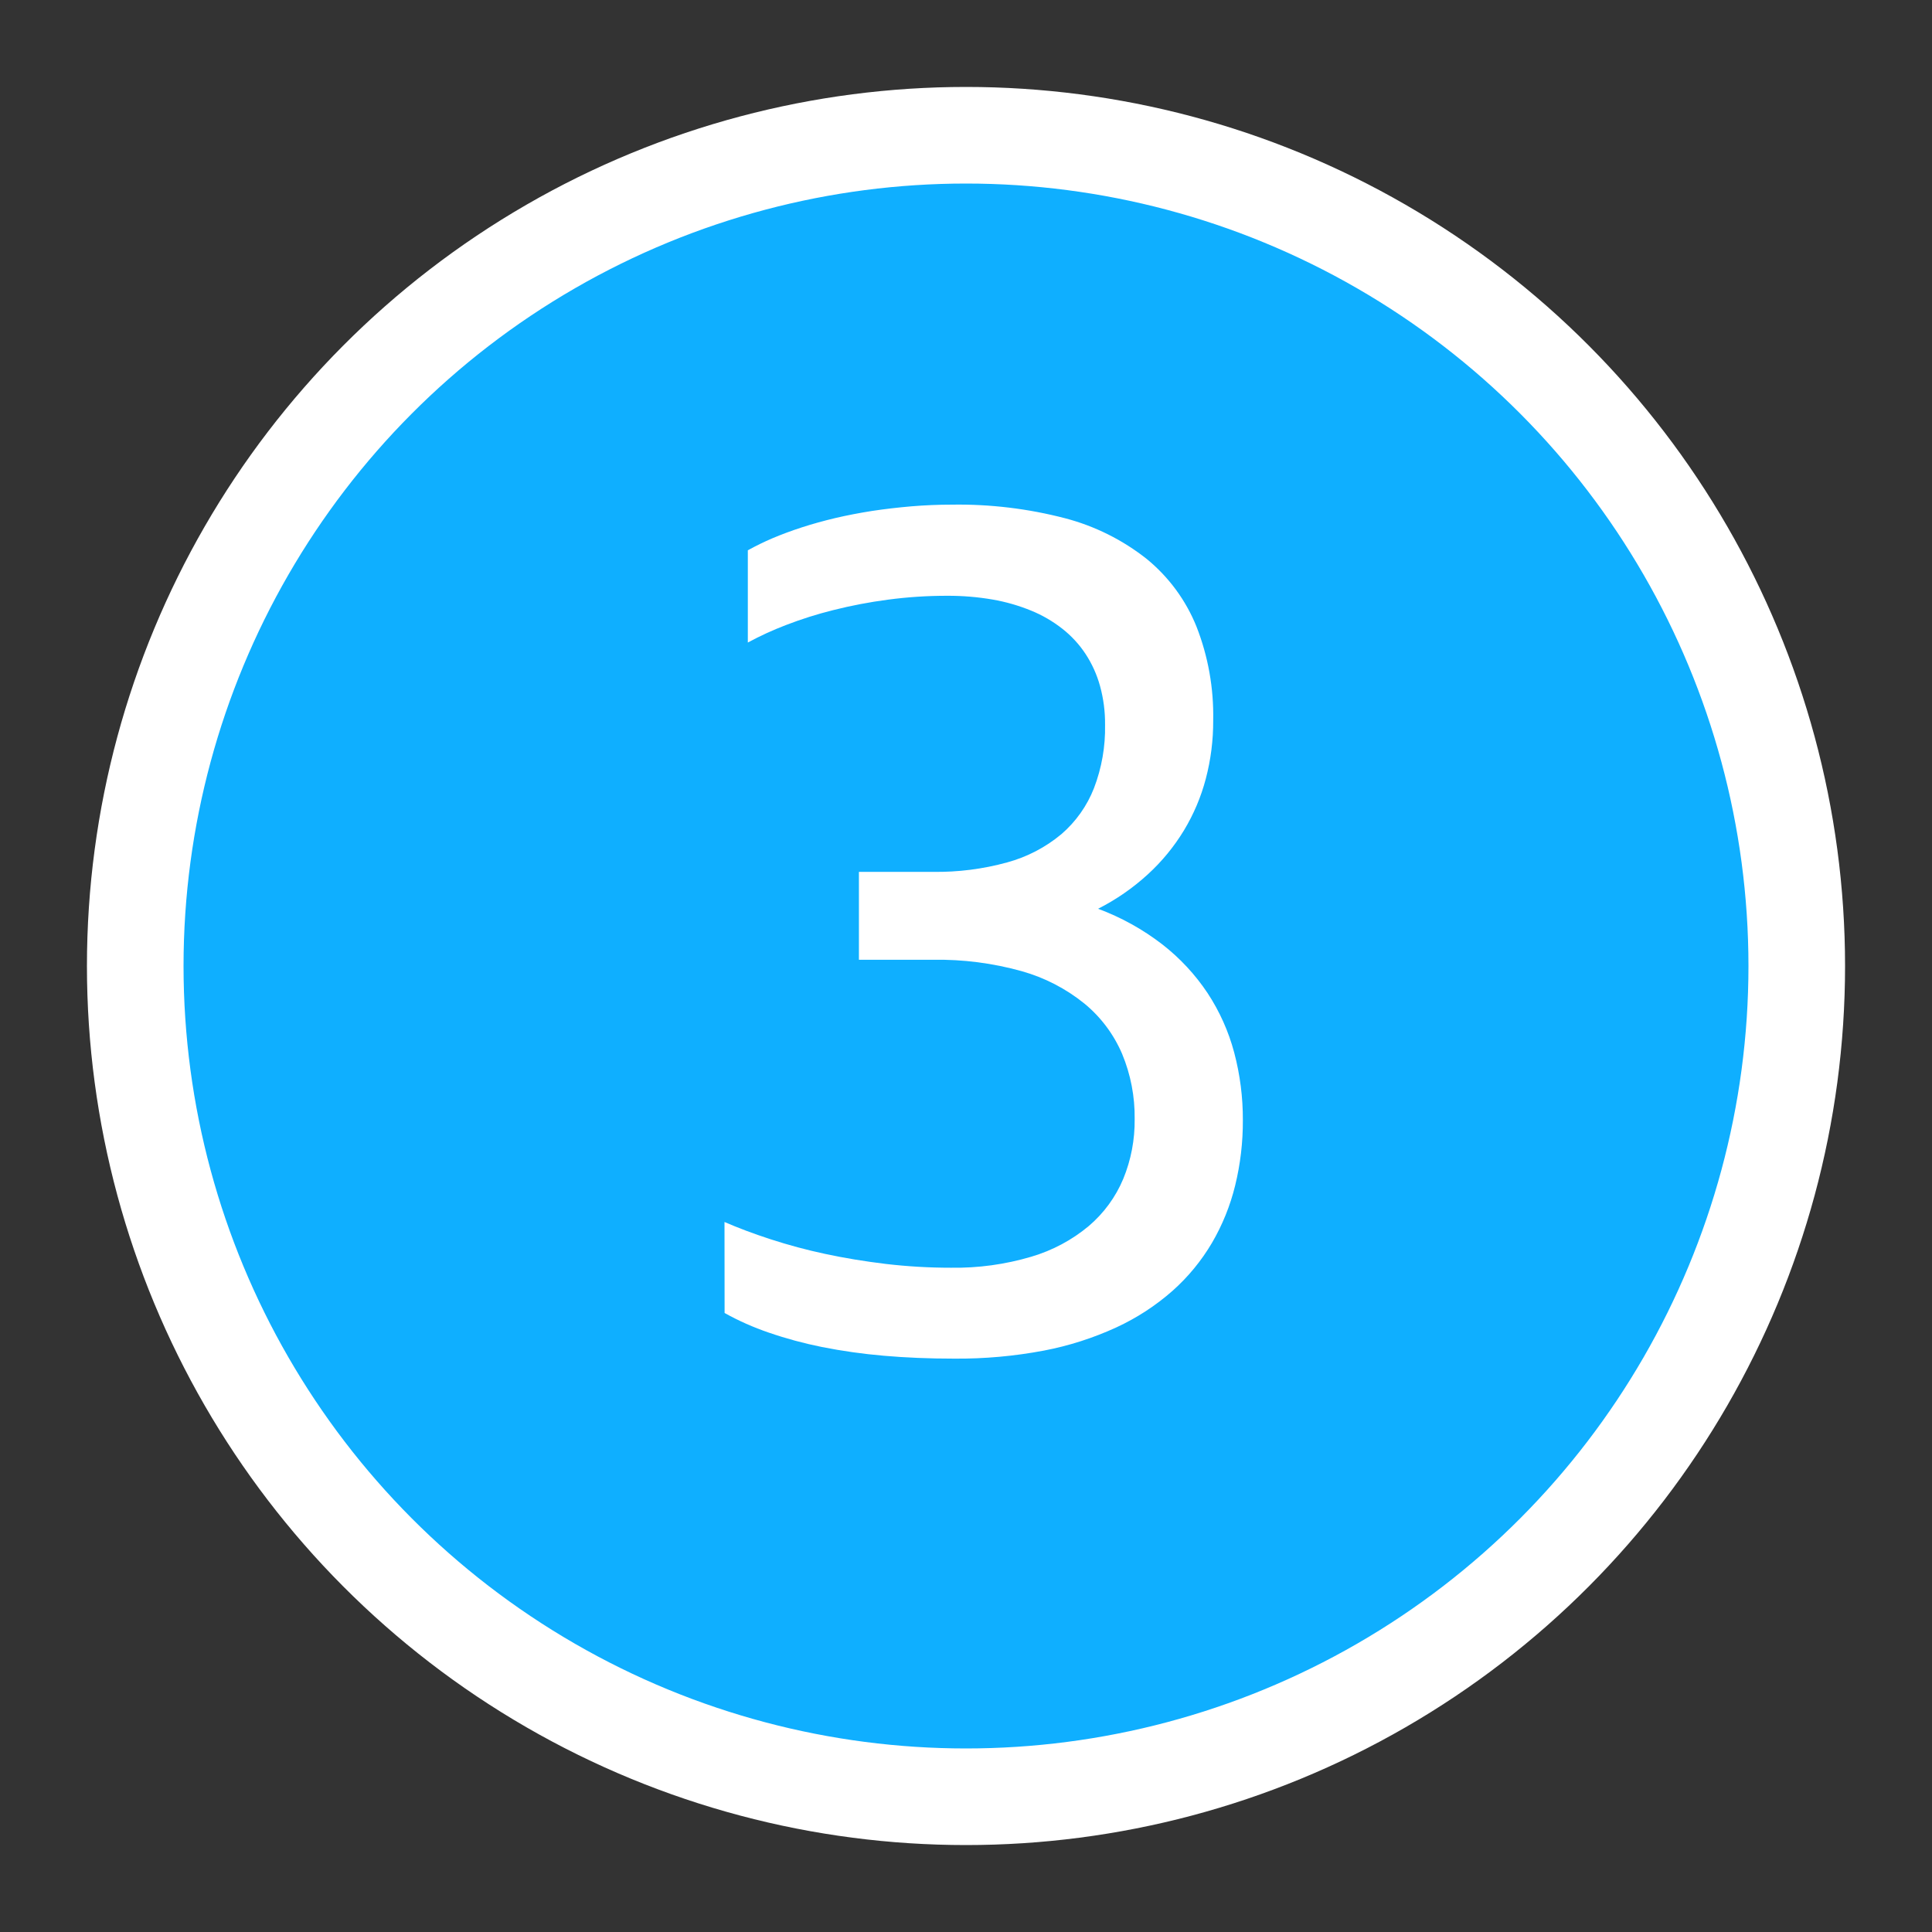 <?xml version="1.0" encoding="UTF-8"?>
<svg id="Ebene_1" data-name="Ebene 1" xmlns="http://www.w3.org/2000/svg" viewBox="0 0 40 40">
  <rect x="0" y="0" width="40" height="40" fill="#333333" stroke="none"/>
  <defs>
    <style>
      .cls-1 {
        fill: #0fafff;
        stroke: #fff;
        stroke-miterlimit: 10;
        stroke-width: 2px;
      }

      .cls-2 {
        fill: #fff;
      }
    </style>
  </defs>
  <circle class="cls-1" cx="20" cy="20" r="17.2"/>
  <path class="cls-2" d="M15,25.3c.285,.124,.602,.243,.955,.358,.371,.12,.748,.222,1.13,.303,.4,.086,.82,.155,1.26,.208,.445,.052,.892,.078,1.34,.078,.565,.009,1.128-.068,1.67-.229,.436-.129,.841-.345,1.19-.637,.309-.264,.553-.597,.71-.972,.162-.393,.242-.815,.237-1.24,.006-.463-.082-.922-.26-1.35-.173-.404-.44-.761-.779-1.04-.383-.31-.826-.539-1.3-.672-.599-.167-1.218-.247-1.84-.236h-1.53v-1.82h1.53c.52,.008,1.039-.058,1.54-.196,.411-.112,.793-.311,1.12-.583,.3-.258,.533-.586,.677-.955,.16-.418,.238-.863,.229-1.31,.003-.272-.032-.542-.104-.804-.065-.236-.166-.46-.3-.664-.131-.199-.294-.375-.481-.522-.197-.154-.414-.281-.646-.375-.257-.105-.524-.182-.797-.229-.307-.053-.619-.079-.931-.078-.415-.001-.829,.026-1.24,.081-.381,.05-.758,.122-1.13,.216-.334,.083-.662,.187-.983,.311-.269,.103-.531,.223-.784,.36v-1.91c.165-.091,.335-.174,.508-.248,.189-.08,.392-.156,.612-.227,.219-.071,.45-.135,.694-.193,.245-.057,.499-.106,.761-.147,.264-.04,.534-.071,.811-.095,.277-.023,.557-.035,.843-.035,.789-.012,1.576,.083,2.34,.282,.615,.161,1.191,.448,1.69,.843,.456,.373,.81,.854,1.03,1.4,.242,.618,.359,1.277,.346,1.94,.002,.408-.049,.815-.153,1.21-.099,.377-.252,.737-.453,1.07-.205,.337-.456,.643-.747,.909-.309,.283-.656,.523-1.03,.713,.478,.178,.926,.426,1.33,.738,.365,.284,.682,.625,.938,1.01,.248,.378,.434,.793,.55,1.23,.121,.457,.181,.928,.179,1.4,.002,.455-.051,.908-.159,1.35-.102,.418-.264,.819-.481,1.19-.219,.371-.494,.706-.816,.992-.348,.307-.739,.561-1.16,.756-.479,.22-.982,.382-1.5,.481-.613,.116-1.236,.172-1.86,.167-.515,0-1.002-.02-1.46-.06-.43-.037-.857-.097-1.28-.181-.373-.075-.74-.174-1.1-.298-.316-.108-.622-.243-.914-.406l-.002-1.884Z"/>
</svg>